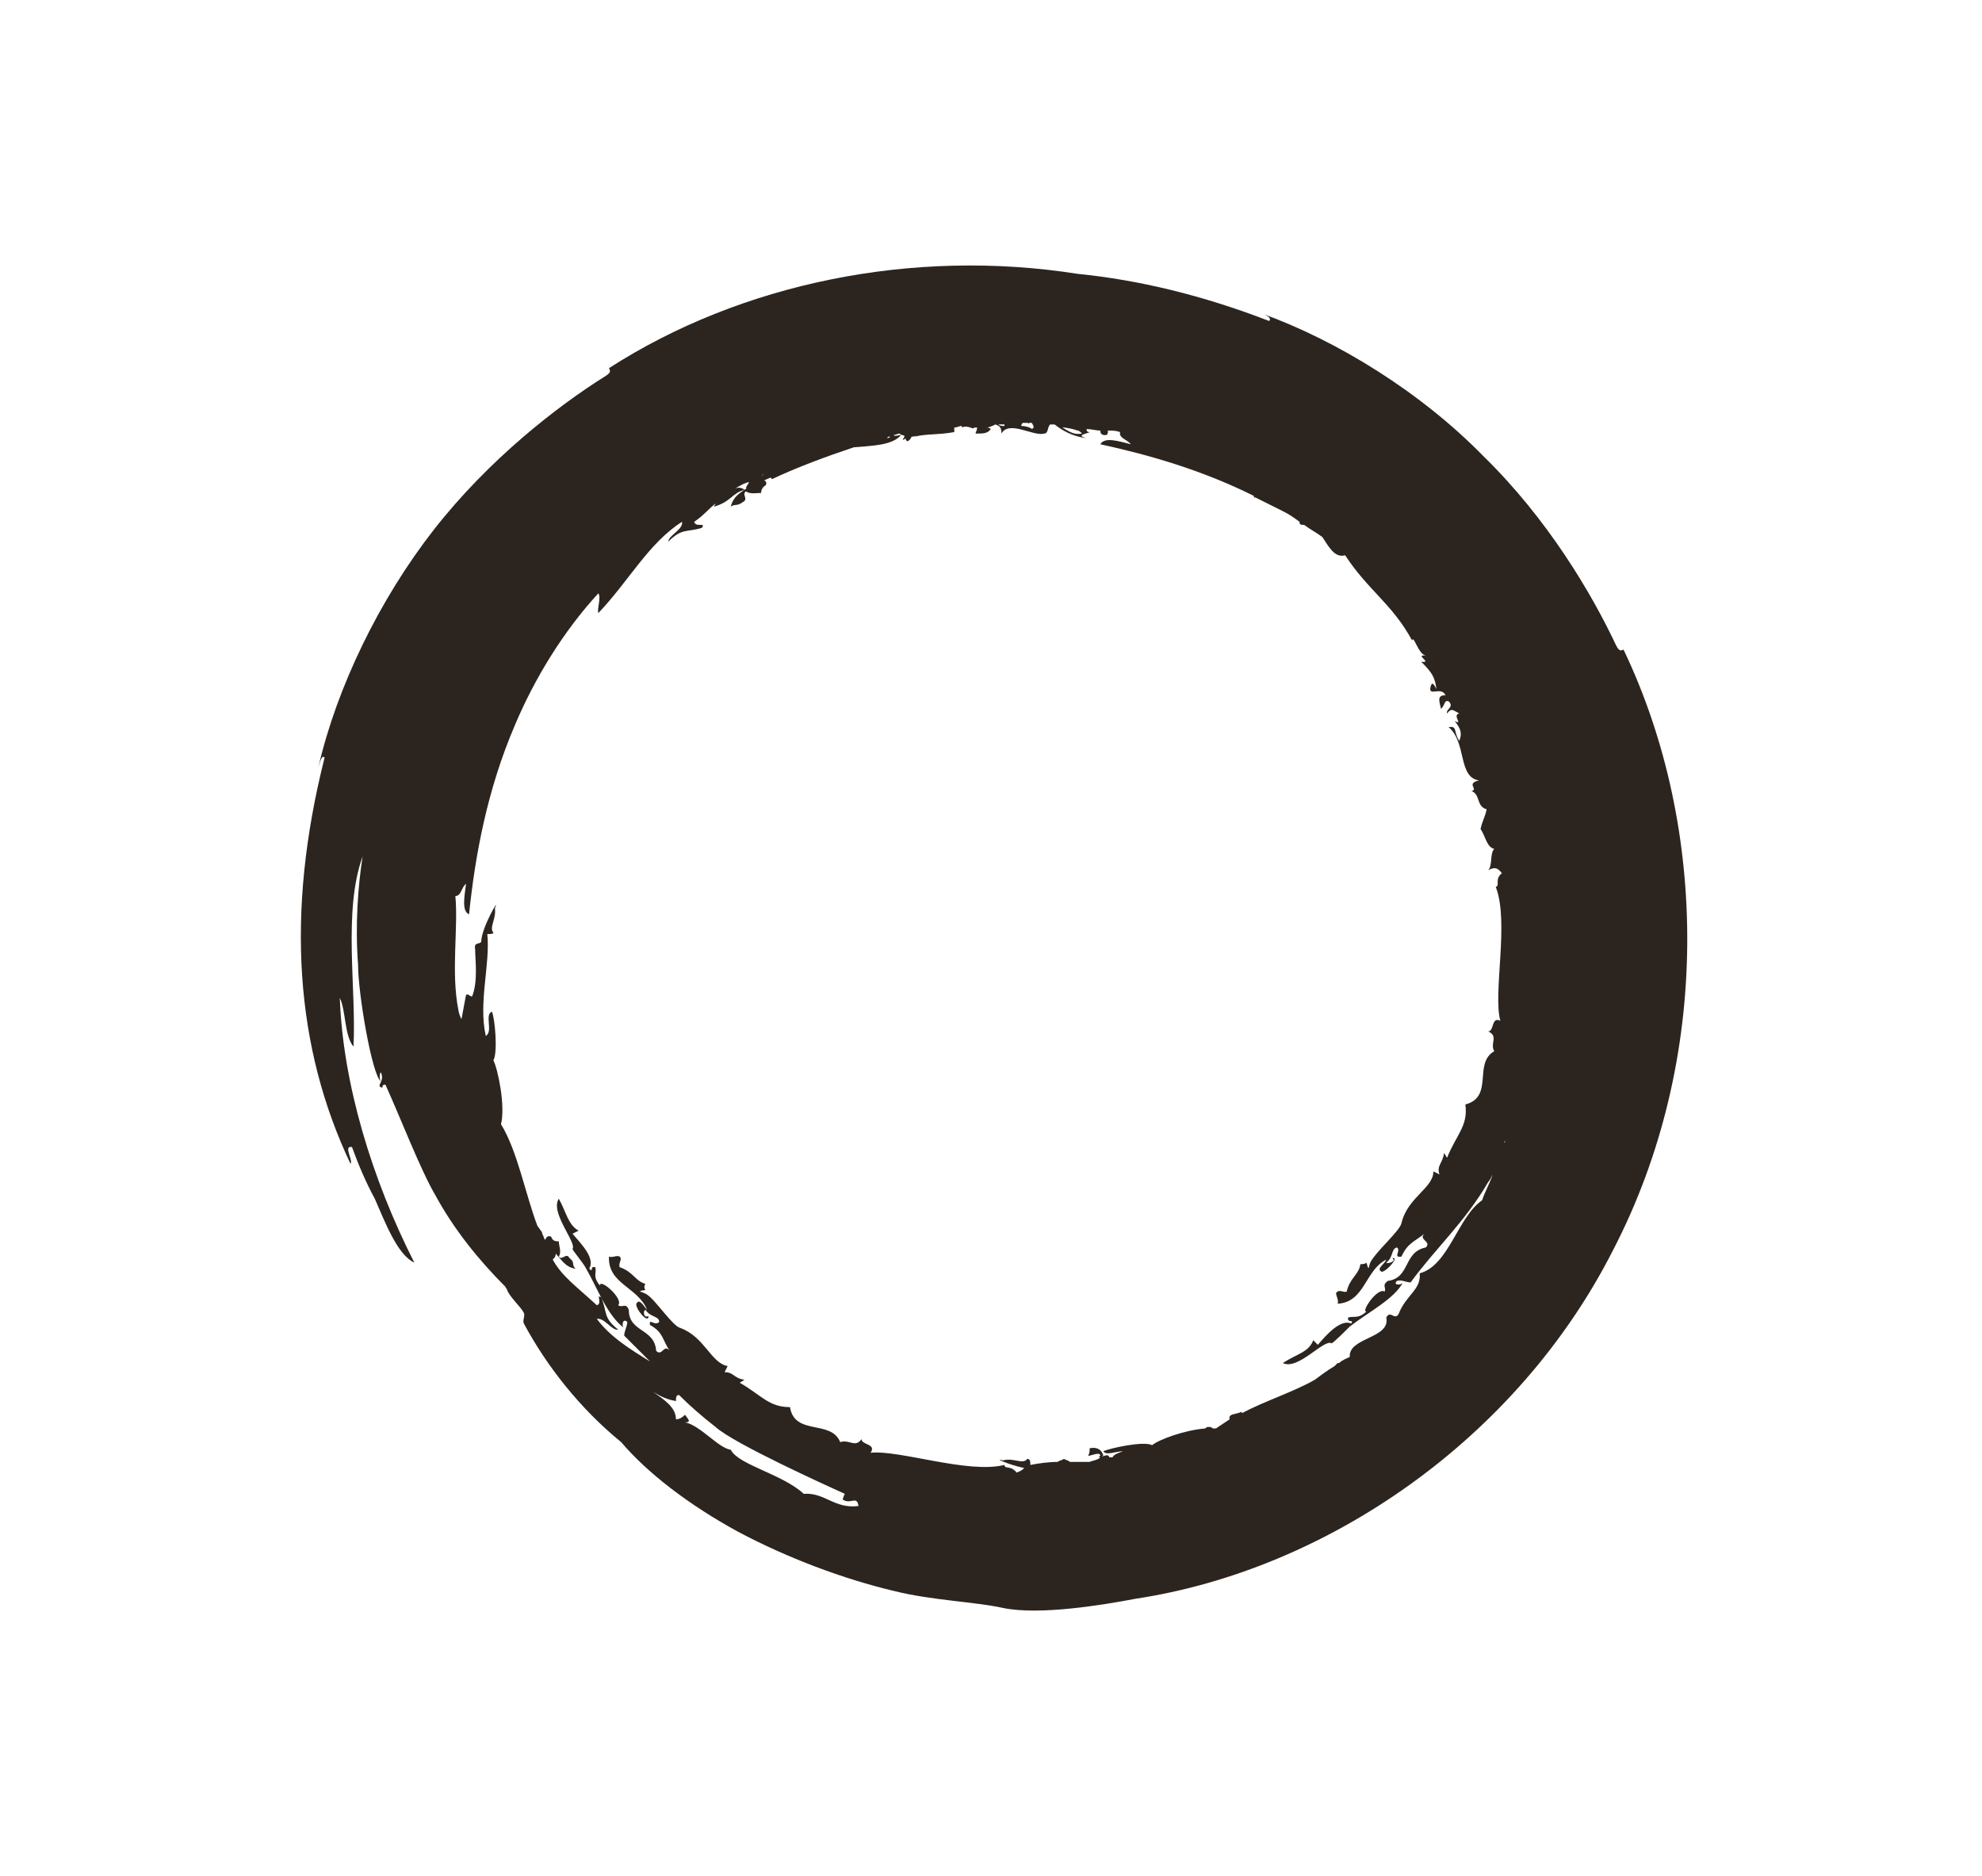 <svg width="112" height="106" viewBox="0 0 112 106" fill="none" xmlns="http://www.w3.org/2000/svg">
<path d="M57.449 83.201C57.105 82.771 56.761 83.028 56.761 82.771C54.698 83.286 50.831 81.911 49.197 82.083C49.541 81.567 48.682 81.653 48.682 81.31C48.338 81.825 47.994 81.31 47.479 81.482C46.963 80.193 44.9 81.138 44.642 79.505C43.439 79.505 43.009 78.817 41.806 78.13C41.892 78.044 41.978 78.044 42.064 77.958C41.462 77.872 41.462 77.528 40.946 77.528L41.118 77.184C40.173 77.012 39.829 75.551 38.454 75.035C38.024 74.95 37.079 73.489 36.563 73.144C36.305 72.972 35.875 72.972 36.477 72.887C36.392 72.801 36.392 72.629 36.477 72.543C35.875 72.371 35.79 71.856 35.016 71.598C34.931 71.34 35.188 71.168 35.016 70.996C34.844 70.91 34.586 71.082 34.414 70.996C34.329 72.543 36.048 72.715 36.563 74.004C36.391 73.832 36.133 73.317 35.961 73.661C35.875 73.919 36.649 74.864 36.649 74.349C36.391 74.52 36.305 74.091 36.477 74.005C36.735 74.435 37.25 74.349 37.25 74.693C36.992 74.95 36.648 74.435 36.735 74.865C37.508 75.294 37.422 75.724 37.852 76.326C37.509 75.896 37.422 76.669 37.079 76.326C36.993 75.037 35.532 75.294 35.532 74.005C35.36 73.575 35.188 73.919 34.93 73.747C35.273 73.404 33.899 72.2 33.899 72.63C33.469 72.114 33.727 71.942 33.641 71.598C33.297 71.513 33.555 71.942 33.297 71.684C33.641 71.082 32.867 70.309 32.352 69.707L32.696 69.535C32.093 69.192 32.008 68.504 31.578 67.73C31.062 68.504 32.609 70.222 32.351 70.566C32.351 70.652 32.953 71.34 33.125 71.684C33.812 72.887 34.328 74.348 35.273 75.036C35.101 74.95 35.188 74.434 35.446 74.692C35.446 74.95 35.273 75.208 35.273 75.466L36.735 76.927C35.617 76.239 34.5 75.552 33.726 74.52C34.156 74.435 34.586 75.208 34.929 75.122C34.069 74.435 34.327 74.177 33.984 73.317C33.64 73.059 34.069 73.661 33.726 73.747C32.608 72.716 31.749 72.114 31.234 71.168C31.32 71.082 31.406 70.996 31.406 70.825C31.32 70.739 31.32 70.739 31.234 70.653C31.749 71.168 31.921 71.598 32.523 71.684C32.265 71.426 32.523 71.34 32.179 71.082C32.007 70.738 31.749 71.254 31.577 70.996C31.749 70.738 31.577 70.394 31.577 70.136C31.405 70.136 31.234 70.136 31.147 69.879C30.975 69.793 30.89 69.879 30.804 70.051C30.718 69.965 30.718 69.793 30.632 69.707L30.632 69.621C30.546 69.536 30.46 69.364 30.374 69.278C29.686 67.473 29.256 65.066 28.311 63.519C28.569 62.488 28.139 60.425 27.881 59.909C28.139 59.48 27.967 57.503 27.795 57.159C27.366 57.331 27.881 58.276 27.452 58.534C27.022 56.643 27.71 54.494 27.538 52.775C27.71 52.775 27.881 52.775 27.881 52.69C27.623 52.432 28.053 51.916 27.967 51.314C28.311 50.541 27.194 52.432 27.194 53.205C27.108 53.377 26.764 53.205 26.85 53.635C26.85 54.237 27.022 55.44 26.678 56.299C26.506 56.299 26.506 56.127 26.334 56.214C26.249 56.644 26.162 57.159 26.077 57.589C25.991 57.417 25.904 57.159 25.904 57.073C25.475 54.925 25.904 52.432 25.732 50.627C26.076 50.627 26.076 50.111 26.334 49.94C26.249 50.627 26.077 51.486 26.506 51.658C26.85 48.306 27.538 44.61 29.085 41C30.203 38.336 31.836 35.672 33.812 33.523C33.984 33.781 33.727 34.383 33.812 34.64C35.531 32.835 36.649 30.686 38.54 29.483C38.626 29.913 37.767 30.256 37.767 30.601C38.54 29.827 38.798 30.085 39.657 29.827C39.915 29.484 39.314 29.827 39.227 29.484C39.743 29.14 40.087 28.71 40.431 28.453C40.431 28.538 40.345 28.538 40.345 28.625C41.291 28.367 41.376 27.851 42.064 27.679C41.978 27.593 41.806 27.507 41.548 27.593C41.72 27.508 41.978 27.335 42.236 27.25C42.15 27.25 42.15 27.335 42.064 27.335C42.58 27.078 42.15 27.421 42.15 27.593C42.235 27.593 42.322 27.508 42.322 27.508C41.806 27.851 41.462 28.023 41.29 28.625C41.548 28.453 41.634 28.625 41.978 28.367C42.322 28.195 41.892 27.938 42.15 27.765C42.408 27.938 42.752 27.851 43.01 27.851C43.01 27.679 43.096 27.508 43.268 27.421C43.353 27.249 43.268 27.163 43.182 27.163C43.268 27.078 43.354 27.078 43.526 26.991C43.526 26.991 43.611 26.991 43.611 27.077C45.072 26.389 46.706 25.788 48.252 25.272C49.198 25.186 50.401 25.186 50.917 24.584C50.745 24.584 50.573 24.67 50.487 24.584C50.572 24.584 50.745 24.498 50.83 24.498C51.002 24.671 51.26 24.498 51.002 24.842C51.088 24.842 51.088 24.842 51.174 24.756C51.174 24.842 51.174 24.842 51.26 24.928C51.346 24.928 51.432 24.843 51.518 24.671C51.604 24.671 51.69 24.671 51.776 24.585L51.69 24.671C52.378 24.498 52.979 24.585 53.925 24.413L53.925 24.155C54.097 24.155 54.182 24.069 54.354 24.069L54.354 24.155C54.698 23.983 55.042 24.327 55.042 24.155L55.214 24.155C55.214 24.327 55.128 24.413 55.128 24.498C55.558 24.498 55.816 24.498 55.988 24.241C55.902 24.155 55.816 24.155 55.73 24.155C55.902 24.155 56.074 24.069 56.246 23.983C56.504 24.069 56.59 24.155 56.59 24.498C57.019 23.725 58.395 24.671 58.996 24.498C59.254 24.498 59.168 24.155 59.34 23.983L59.597 23.983C60.027 24.326 60.629 24.671 61.403 24.756C60.715 24.584 61.488 24.498 61.575 24.413C61.403 24.413 61.403 24.327 61.403 24.241C61.66 24.241 61.918 24.326 62.176 24.326C62.176 24.498 62.262 24.584 62.434 24.584C62.606 24.584 62.606 24.498 62.606 24.326C62.864 24.326 63.036 24.326 63.294 24.412C63.208 24.756 63.724 24.842 63.896 25.1C63.208 24.928 62.434 24.67 62.177 25.1C64.927 25.702 67.935 26.561 70.858 28.022L70.858 28.108L70.943 28.108C71.459 28.366 71.974 28.623 72.49 28.881C72.834 29.053 73.092 29.225 73.436 29.483C73.436 29.569 73.436 29.655 73.608 29.655L73.693 29.655C74.037 29.913 74.381 30.085 74.725 30.343C75.068 30.858 75.412 31.546 76.013 31.374C77.302 33.351 78.678 34.125 79.796 36.187C79.881 35.843 80.139 36.96 80.569 37.047C79.881 36.961 80.999 37.477 80.311 37.39C80.913 37.992 81.085 38.25 81.171 38.937C80.999 38.594 80.913 38.507 80.827 38.851C80.742 39.367 81.429 38.766 81.687 39.281C81.171 39.281 81.344 39.625 81.429 40.055C81.687 39.797 81.601 39.539 81.859 39.625C82.203 39.968 81.687 40.055 81.773 40.312C82.031 39.969 82.117 40.14 82.461 40.312C82.031 40.398 82.719 41 82.203 40.742C82.547 41.172 82.633 41.43 82.461 41.86C82.118 41.344 82.375 41 81.859 41.086C82.89 41.946 82.375 43.923 83.578 44.095C82.805 44.267 83.578 44.611 83.148 44.697C83.664 44.869 83.406 45.557 84.008 45.728C83.922 46.158 83.75 46.416 83.664 46.846C83.922 47.189 84.008 47.877 84.438 47.963C84.18 48.221 84.352 48.909 84.094 49.166C84.438 48.994 84.61 48.994 84.868 49.339C84.438 49.682 84.782 50.026 84.524 50.112C85.297 52.089 84.352 56.128 84.782 57.676C84.266 57.418 84.438 58.278 84.094 58.278C84.696 58.535 84.18 58.965 84.438 59.395C83.234 60.083 84.438 61.974 82.805 62.404C82.977 63.607 82.289 64.123 81.773 65.412C81.688 65.326 81.688 65.24 81.601 65.154C81.516 65.756 81.171 65.842 81.343 66.358L81 66.186C81 67.131 79.539 67.647 79.195 69.108C79.109 69.538 77.819 70.655 77.476 71.257C77.304 71.514 77.39 71.944 77.218 71.342C77.132 71.428 76.96 71.428 76.874 71.428C76.789 72.03 76.272 72.201 76.101 72.975C75.929 73.061 75.671 72.803 75.499 73.061C75.499 73.233 75.671 73.49 75.585 73.662C77.132 73.577 77.132 71.772 78.335 71.17C78.25 71.428 77.734 71.686 78.078 71.858C78.335 71.858 79.109 70.998 78.68 71.085C78.937 71.257 78.422 71.428 78.336 71.342C78.766 70.999 78.594 70.569 78.938 70.483C79.196 70.655 78.68 71.085 79.196 70.998C79.539 70.225 79.969 70.138 80.485 69.709C80.141 70.053 80.915 70.139 80.571 70.483C79.282 70.74 79.711 72.201 78.422 72.374C78.078 72.631 78.336 72.717 78.25 72.975C77.82 72.718 76.874 74.179 77.219 74.093C76.789 74.523 76.531 74.351 76.187 74.436C76.102 74.78 76.531 74.522 76.359 74.78C75.757 74.522 74.984 75.382 74.469 75.983L74.211 75.725C73.953 76.413 73.265 76.499 72.492 77.014C73.352 77.444 74.813 75.639 75.243 75.897C75.328 75.897 76.016 75.209 76.274 74.951C77.391 74.092 78.766 73.405 79.282 72.459C79.197 72.631 78.68 72.631 78.939 72.374C79.197 72.288 79.454 72.459 79.712 72.459C81.088 70.568 82.806 69.022 84.096 66.786C84.181 66.701 84.268 66.529 84.353 66.356C84.181 66.872 83.923 67.302 83.751 67.818C82.376 68.763 81.861 71.513 80.227 71.943C80.313 72.888 79.454 73.146 79.024 74.264C78.766 74.607 78.594 74.006 78.336 74.436C78.594 75.639 76.188 75.553 76.273 76.67C76.101 76.756 75.844 76.843 75.671 77.014L75.586 77.014L75.414 77.186C74.984 77.444 74.64 77.702 74.296 77.96C73.093 78.647 71.46 79.163 70.171 79.85L70.171 79.765C69.827 79.937 69.397 79.85 69.483 80.195C69.225 80.367 68.967 80.538 68.71 80.71L68.537 80.71C68.537 80.71 68.452 80.624 68.365 80.624C68.193 80.624 68.193 80.624 68.108 80.71C66.99 80.796 65.529 81.312 65.099 81.656C64.669 81.398 62.693 81.828 62.348 81.999C62.52 82.257 63.036 81.999 63.466 81.999C63.208 82.085 62.95 82.171 62.864 82.343L62.692 82.343C62.606 82.085 62.348 82.343 62.262 82.257L62.348 82.257C62.262 81.913 62.004 81.741 61.574 81.827C61.574 81.999 61.574 82.085 61.489 82.257C61.661 82.257 62.176 81.999 62.176 82.257C62.09 82.257 62.09 82.343 62.176 82.343C62.004 82.515 61.746 82.515 61.574 82.6L60.457 82.6C60.371 82.515 60.285 82.515 60.113 82.428C60.028 82.514 59.855 82.514 59.77 82.6C59.254 82.6 58.652 82.686 58.223 82.772C58.223 82.6 58.223 82.429 58.051 82.429C57.793 82.772 57.278 82.343 56.675 82.515C56.074 82.343 57.019 82.772 57.879 82.945C57.794 83.028 57.707 83.114 57.45 83.2L57.449 83.201ZM45.417 84.403C44.214 83.286 41.721 82.77 41.291 81.911C40.604 81.825 39.573 80.536 38.713 80.364C39.143 80.364 38.798 80.106 38.713 79.934C38.541 80.106 38.369 80.192 38.197 80.192C38.197 79.504 37.51 79.075 36.908 78.645C37.338 78.903 37.682 79.075 38.197 79.161C38.197 78.989 38.197 78.817 38.369 78.817C38.971 79.419 39.658 80.021 40.432 80.623C41.463 81.568 46.793 83.975 47.738 84.405C47.738 84.405 47.566 84.748 47.653 84.748C48.082 85.006 48.426 84.49 48.512 85.092C47.136 85.263 46.62 84.317 45.417 84.403L45.417 84.403ZM85.04 64.463L85.04 64.549C84.954 64.549 85.04 64.463 85.04 64.463ZM50.316 24.668C50.23 24.754 50.144 24.754 50.144 24.754C50.144 24.668 50.23 24.668 50.316 24.668ZM43.01 26.903C43.096 26.817 43.096 26.817 43.182 26.817C43.096 26.817 43.01 26.903 43.01 26.903ZM56.762 24.067C56.59 24.067 56.504 24.067 56.419 23.981L56.676 23.981L56.762 23.981L56.762 24.067V24.067ZM58.309 24.239C58.223 24.153 57.965 24.067 57.707 24.067C57.707 23.981 57.793 23.894 57.793 23.894L58.051 23.894C58.051 23.894 58.136 23.894 58.136 23.98L58.136 23.894L58.308 23.894C58.395 24.067 58.481 24.152 58.309 24.239L58.309 24.239ZM61.145 24.496C60.715 24.582 60.458 24.411 60.028 24.153C60.286 24.153 60.63 24.239 60.888 24.325C60.973 24.324 61.06 24.41 61.145 24.496L61.145 24.496ZM91.743 36.701C91.571 36.787 91.486 36.787 91.314 36.444C89.938 33.521 87.446 29.31 83.836 25.785C80.312 22.176 75.585 19.253 71.287 17.706C71.545 17.792 71.889 17.964 71.717 18.136C67.935 16.675 64.325 15.815 60.888 15.472C51.605 14.011 41.893 15.987 34.415 20.8C34.501 20.973 34.501 21.058 34.243 21.23C31.492 22.949 27.625 25.958 24.53 29.911C21.436 33.865 19.03 38.849 17.998 43.319C18.085 43.062 18.17 42.632 18.343 42.804C16.108 51.657 16.709 59.221 19.804 65.753C19.976 65.581 19.374 64.722 19.889 64.807C20.233 65.753 20.663 66.784 21.178 67.729C21.78 69.105 22.467 70.909 23.413 71.339C21.007 66.612 19.374 61.197 19.202 56.384C19.545 57.072 19.459 58.532 19.975 59.135C20.147 55.868 19.373 51.485 20.491 48.391C20.233 50.024 20.061 52.258 20.233 54.493C20.233 56.127 21.006 60.682 21.522 61.112C21.436 61.026 21.436 60.596 21.522 60.596C21.78 61.112 21.178 61.37 21.608 61.456C21.608 61.284 21.693 61.284 21.78 61.284C22.639 63.175 23.756 66.097 24.616 67.558C25.647 69.449 27.023 71.168 28.57 72.715C28.57 72.801 28.656 72.801 28.656 72.887C28.828 73.317 29.429 73.833 29.601 74.176C29.687 74.349 29.515 74.606 29.601 74.778C30.89 77.185 32.781 79.591 35.102 81.483C36.563 83.201 38.884 85.007 41.72 86.553C44.471 88.014 47.651 89.218 50.573 89.905C52.636 90.421 55.128 90.507 56.676 90.851C58.739 91.281 62.349 90.679 64.153 90.335C74.983 88.702 85.727 81.31 91.142 70.653C96.729 59.908 96.557 46.757 91.743 36.701" fill="#2C251F"/>
</svg>
